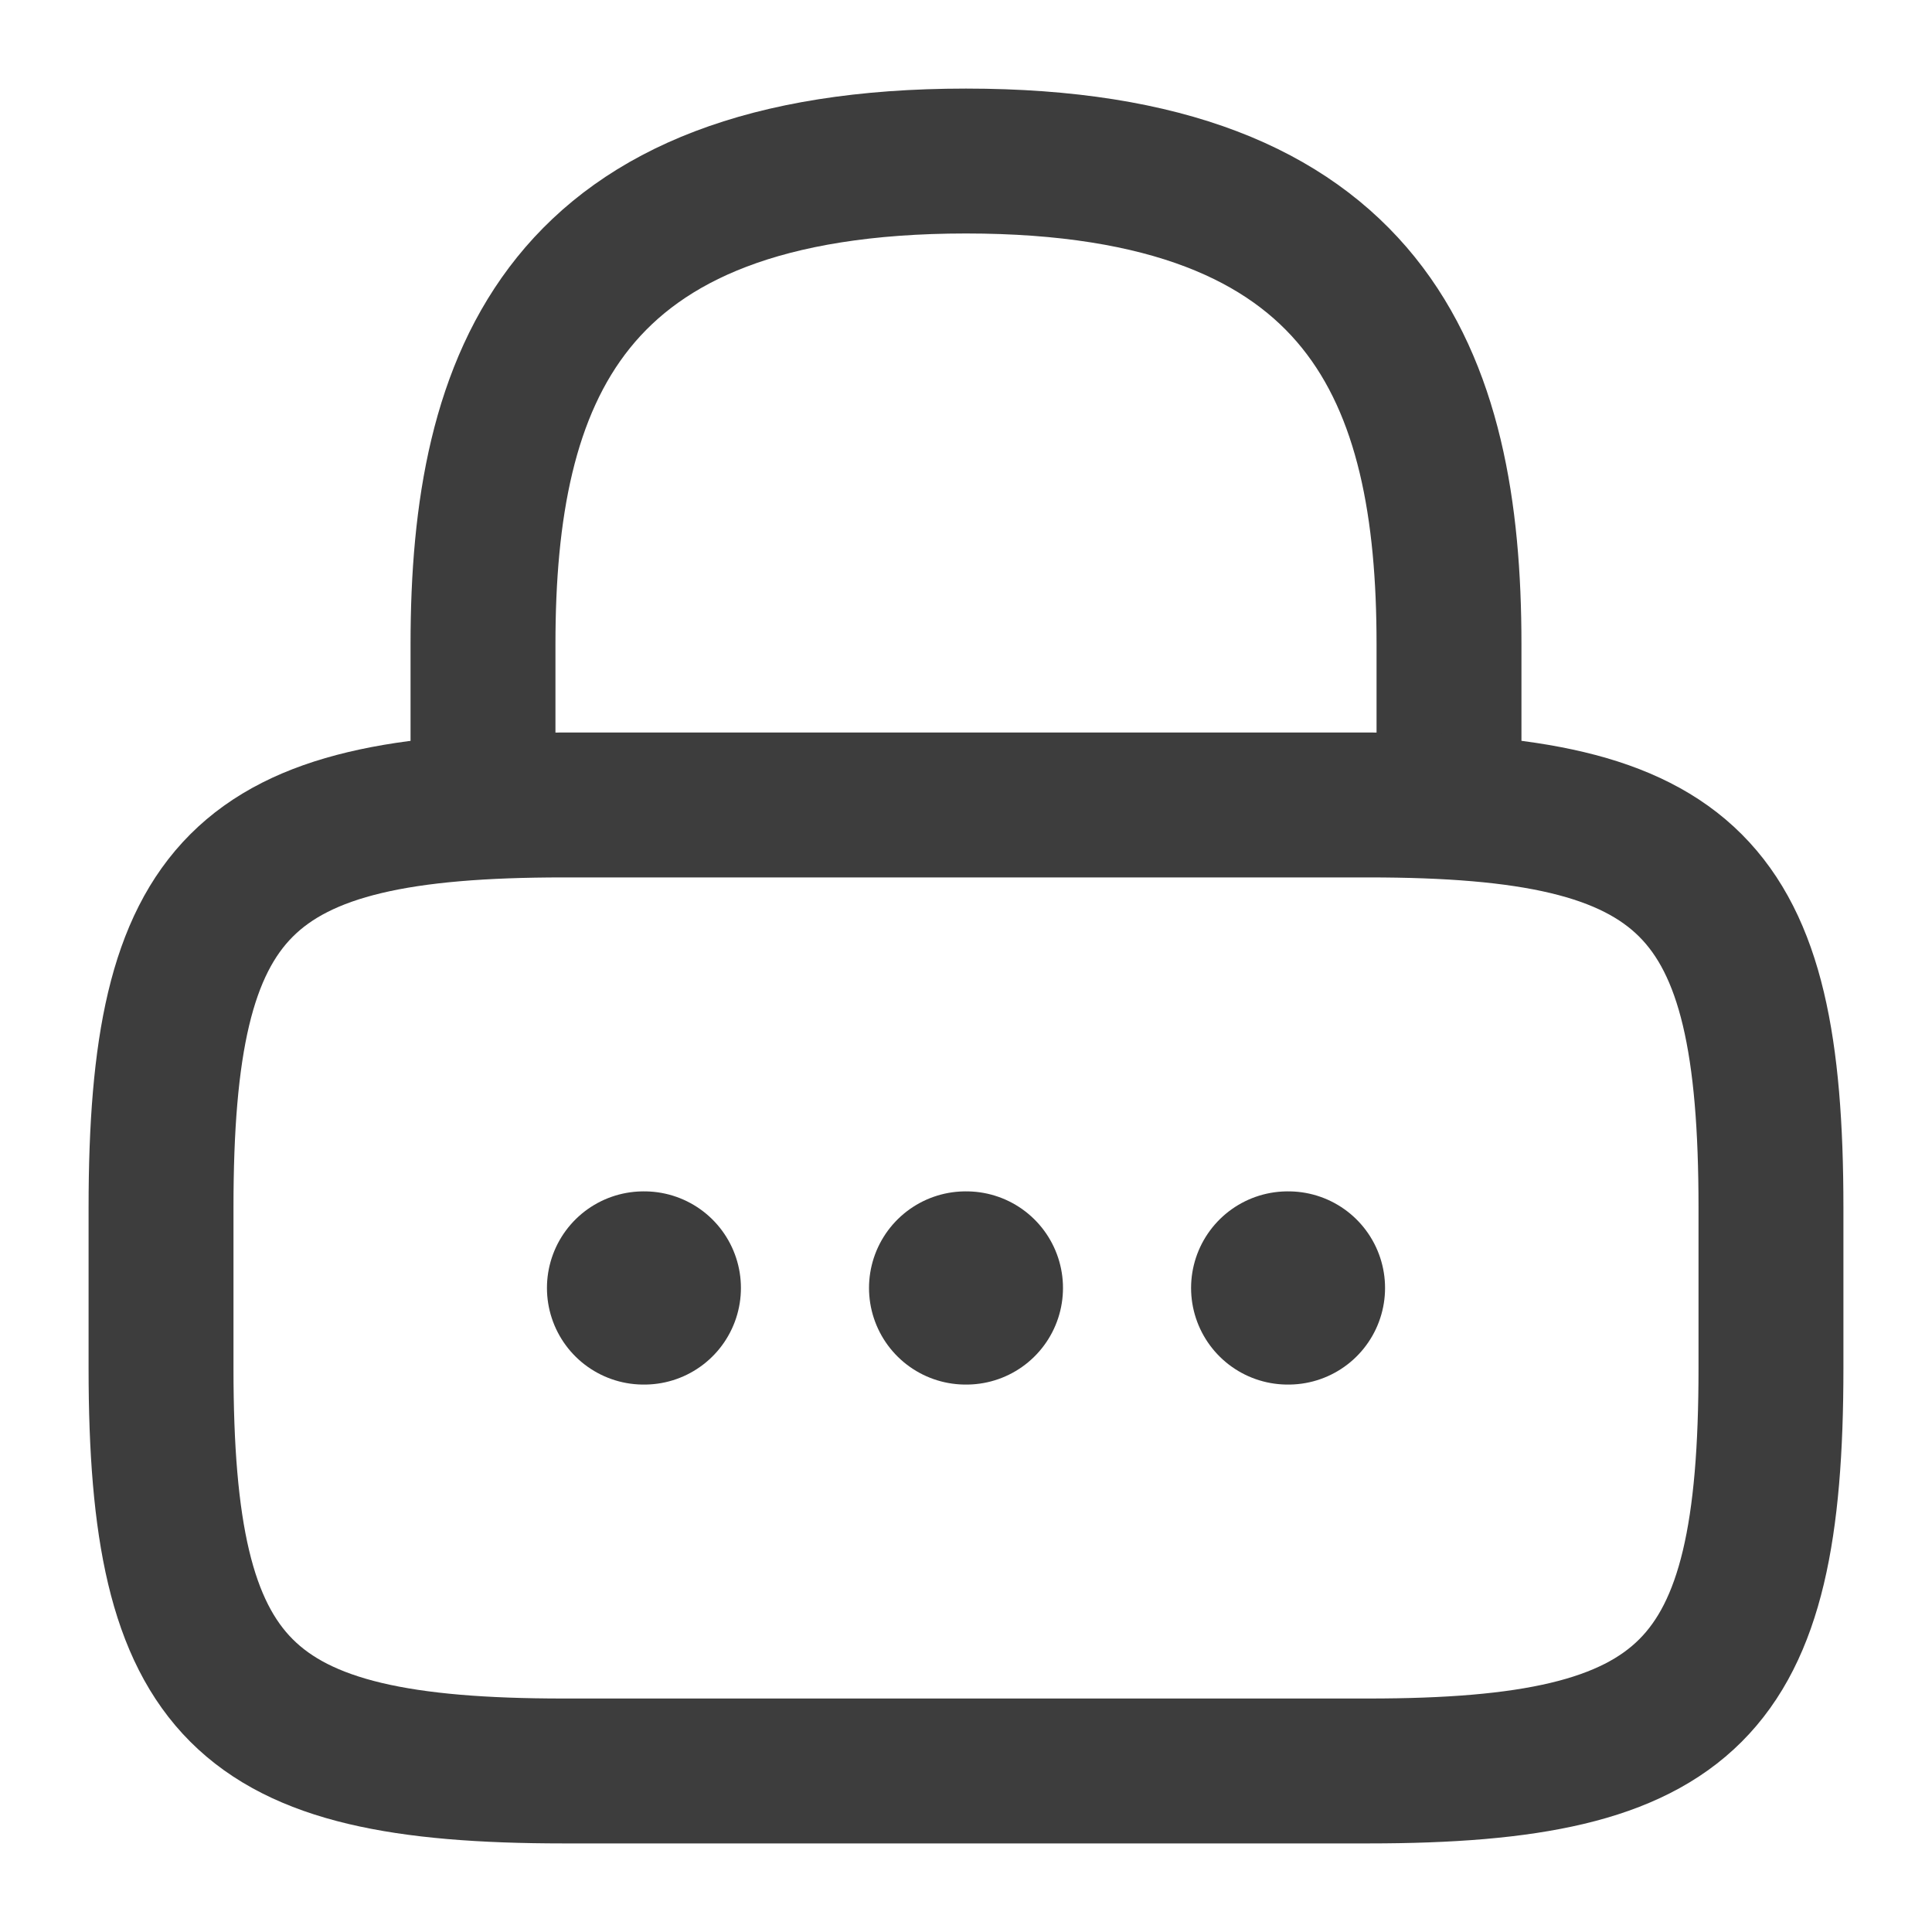 <svg width="20" height="20" viewBox="0 0 20 20" fill="none" xmlns="http://www.w3.org/2000/svg">
<path d="M5 8.333V6.667C5 3.908 5.833 1.667 10 1.667C14.167 1.667 15 3.908 15 6.667V8.333" stroke="#3D3D3D" stroke-width="1.5" stroke-linecap="round" stroke-linejoin="round"/>
<path d="M14.167 18.333H5.833C2.5 18.333 1.667 17.5 1.667 14.167V12.5C1.667 9.167 2.5 8.333 5.833 8.333H14.167C17.5 8.333 18.333 9.167 18.333 12.5V14.167C18.333 17.5 17.5 18.333 14.167 18.333Z" stroke="#3D3D3D" stroke-width="1.5" stroke-linecap="round" stroke-linejoin="round"/>
<path d="M13.33 13.333H13.338" stroke="#3D3D3D" stroke-width="2" stroke-linecap="round" stroke-linejoin="round"/>
<path d="M9.996 13.333H10.004" stroke="#3D3D3D" stroke-width="2" stroke-linecap="round" stroke-linejoin="round"/>
<path d="M6.662 13.333H6.67" stroke="#3D3D3D" stroke-width="2" stroke-linecap="round" stroke-linejoin="round"/>
</svg>
